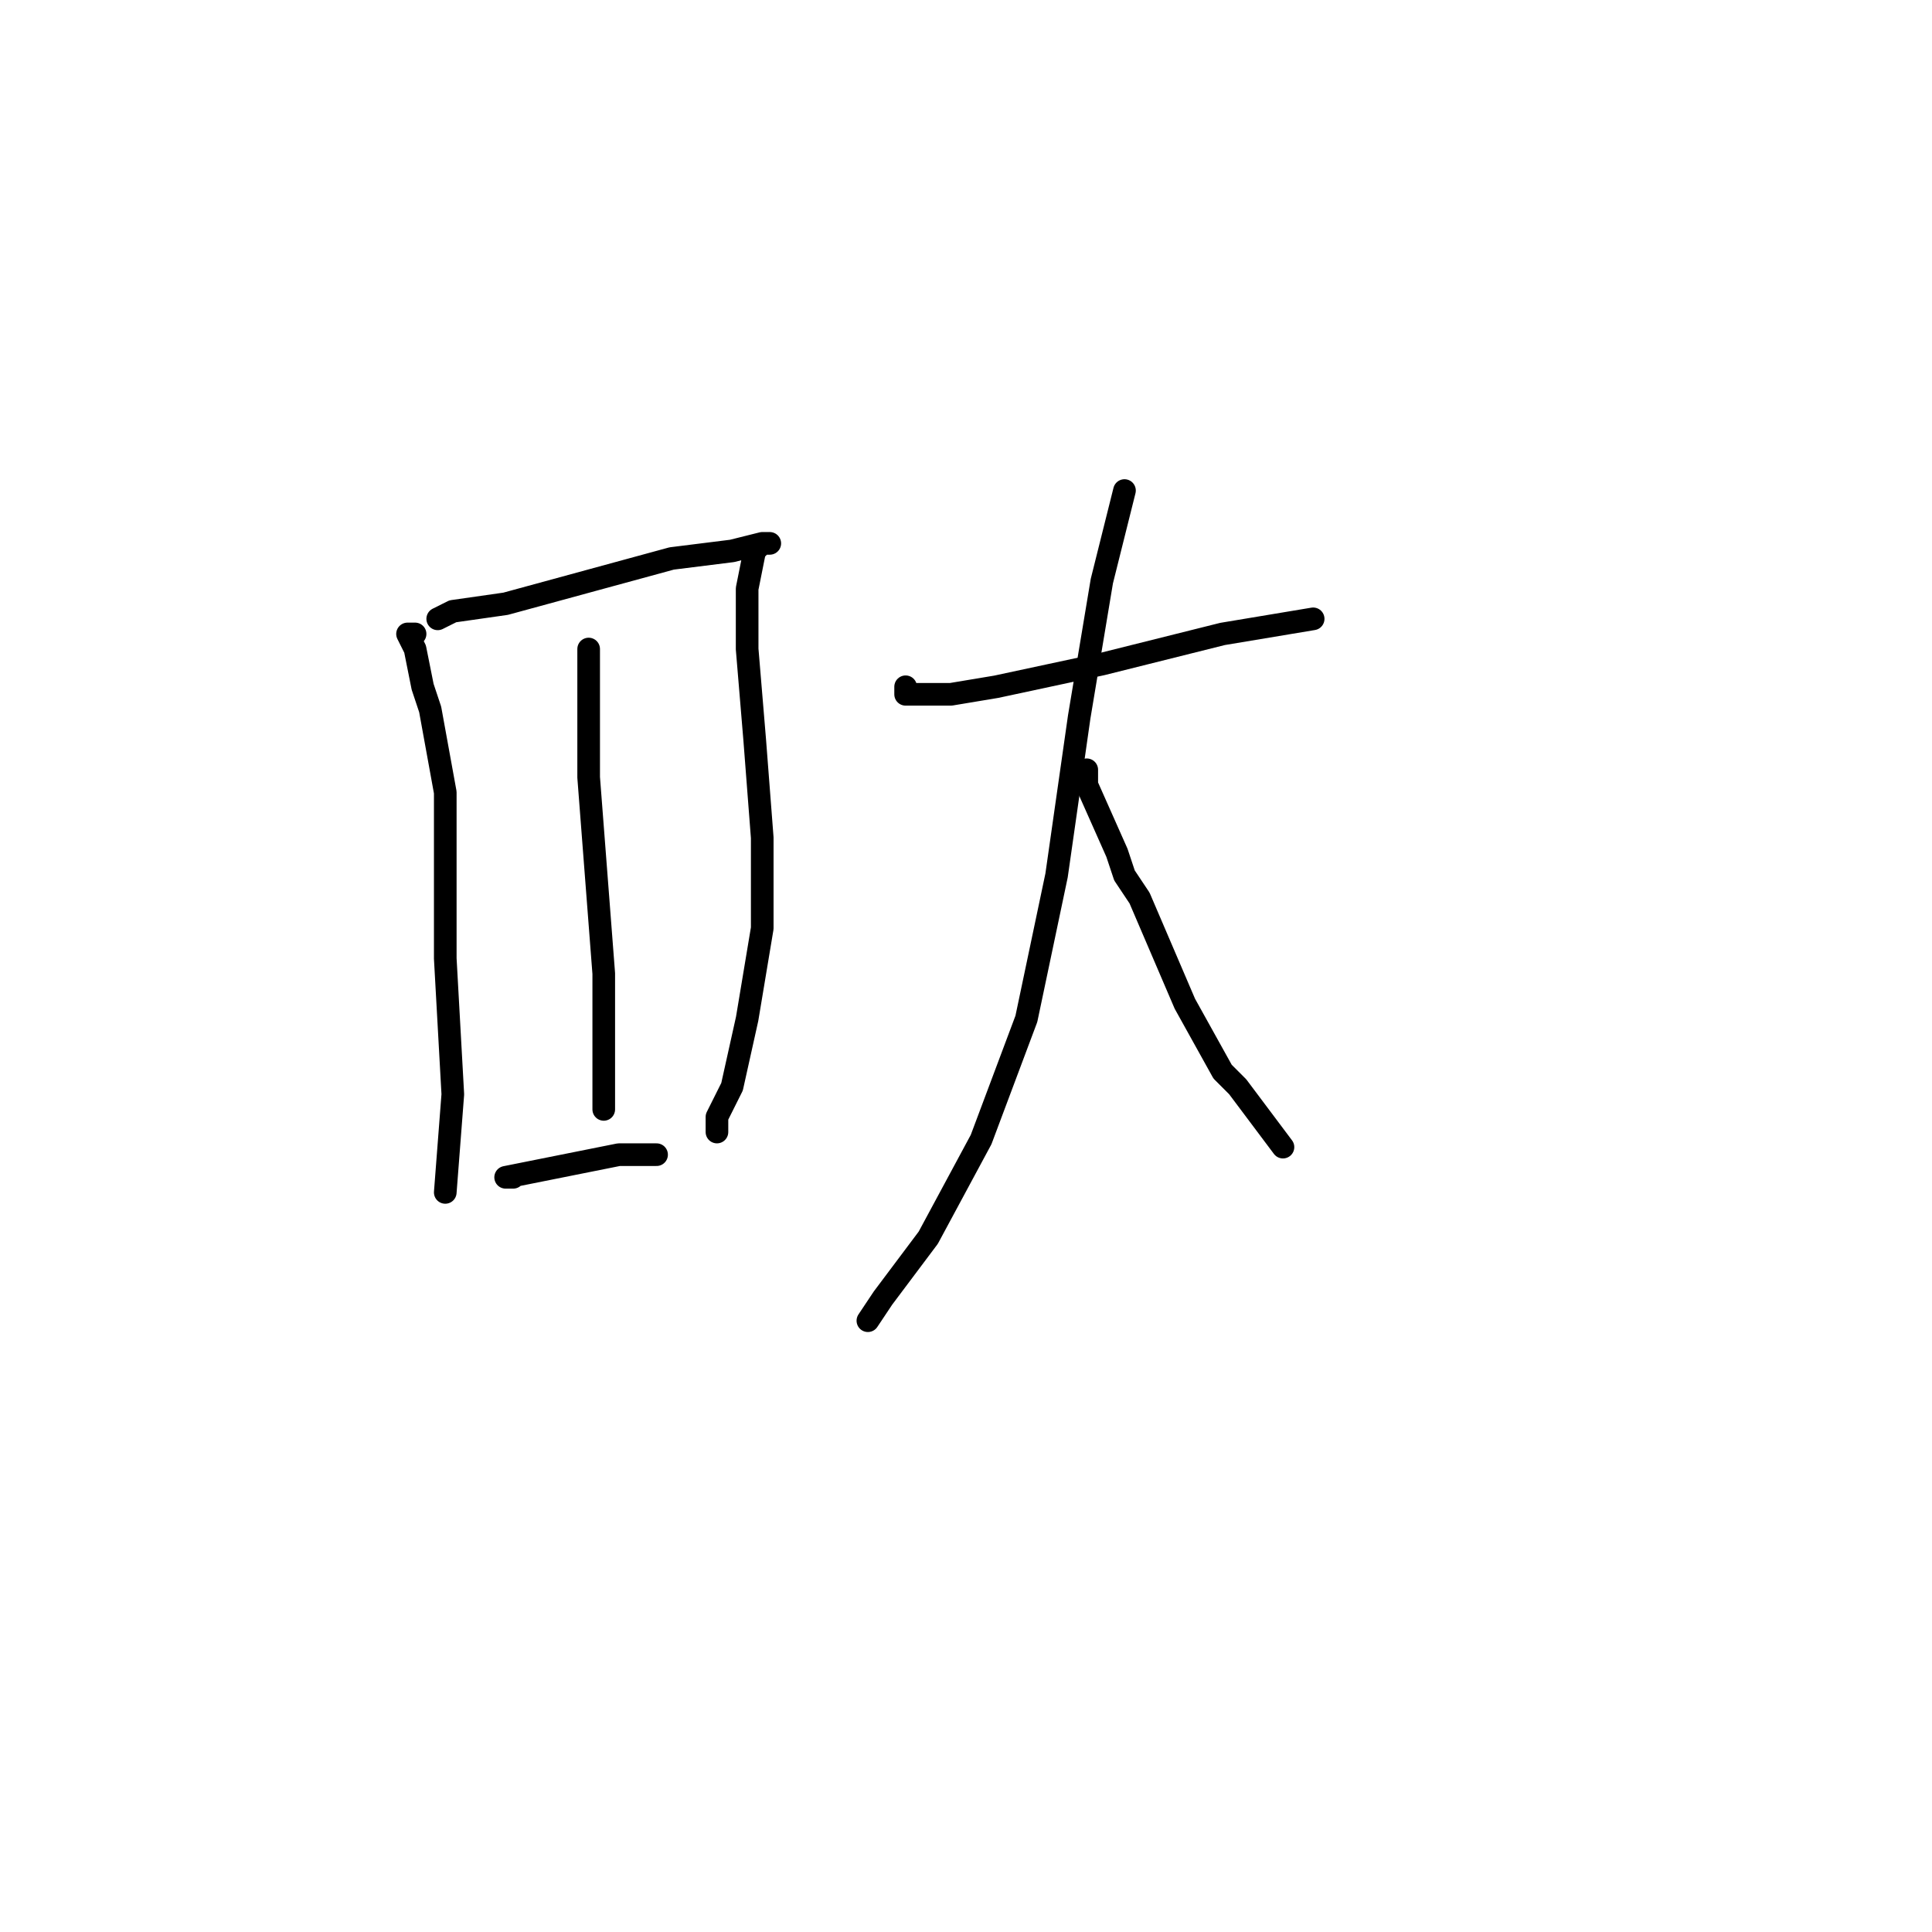 <?xml version="1.0" standalone="no"?>
    <svg width="256" height="256" xmlns="http://www.w3.org/2000/svg" version="1.1">
    <polyline stroke="black" stroke-width="3" stroke-linecap="round" fill="transparent" stroke-linejoin="round" points="55 84 54 84 55 86 56 91 57 94 59 105 59 110 59 127 60 145 59 158 59 158 " />
        <polyline stroke="black" stroke-width="3" stroke-linecap="round" fill="transparent" stroke-linejoin="round" points="58 82 60 81 67 80 78 77 89 74 97 73 101 72 102 72 101 72 100 73 99 78 99 86 100 98 101 111 101 123 99 135 97 144 95 148 95 150 95 150 " />
        <polyline stroke="black" stroke-width="3" stroke-linecap="round" fill="transparent" stroke-linejoin="round" points="78 86 78 92 78 103 79 116 80 129 80 140 80 147 80 147 " />
        <polyline stroke="black" stroke-width="3" stroke-linecap="round" fill="transparent" stroke-linejoin="round" points="68 156 67 156 72 155 82 153 87 153 87 153 " />
        <polyline stroke="black" stroke-width="3" stroke-linecap="round" fill="transparent" stroke-linejoin="round" points="120 91 120 92 126 92 132 91 146 88 162 84 174 82 174 82 " />
        <polyline stroke="black" stroke-width="3" stroke-linecap="round" fill="transparent" stroke-linejoin="round" points="149 65 146 77 143 95 140 116 136 135 130 151 123 164 117 172 115 175 115 175 " />
        <polyline stroke="black" stroke-width="3" stroke-linecap="round" fill="transparent" stroke-linejoin="round" points="144 102 144 104 148 113 149 116 151 119 157 133 162 142 164 144 170 152 170 152 " />
        </svg>